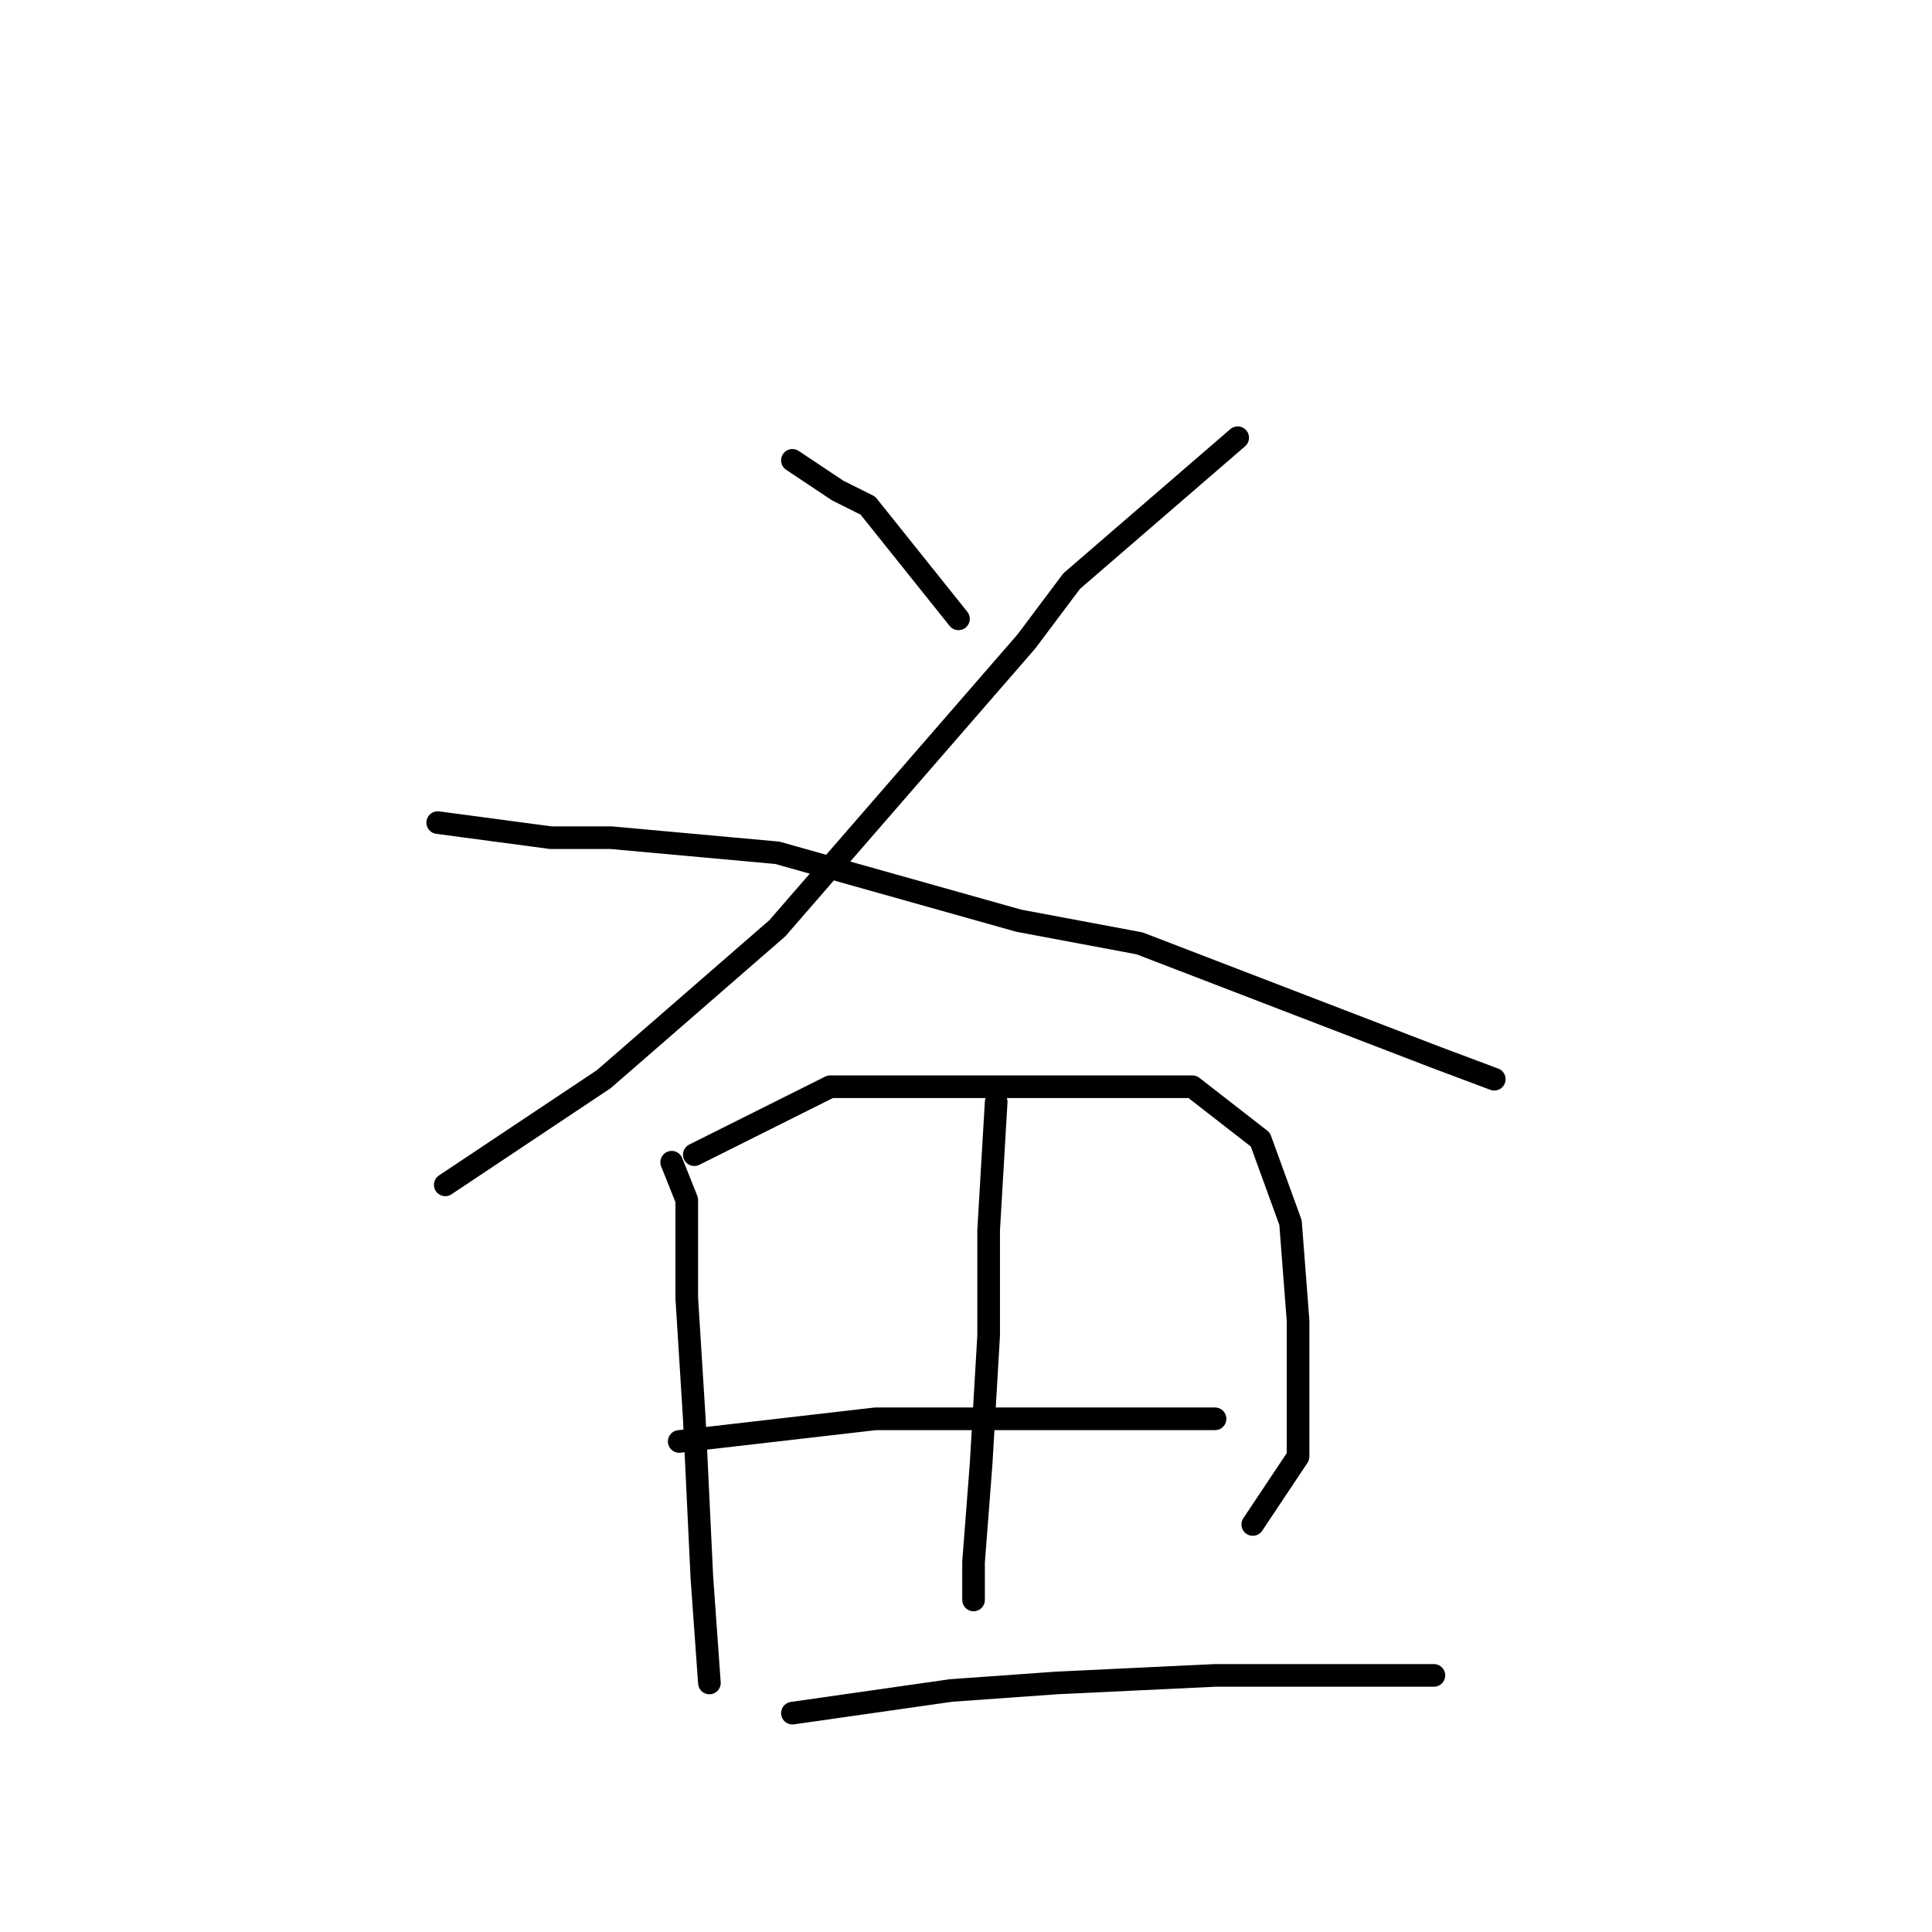 <?xml version="1.0" standalone="no"?>
    <svg width="256" height="256" xmlns="http://www.w3.org/2000/svg" version="1.1">
    <polyline stroke="black" stroke-width="3" stroke-linecap="round" fill="transparent" stroke-linejoin="round" points="105 61 111 65 115 67 127 82 127 82 " />
        <polyline stroke="black" stroke-width="3" stroke-linecap="round" fill="transparent" stroke-linejoin="round" points="164 58 142 77 136 85 103 123 80 143 68 151 59 157 59 157 " />
        <polyline stroke="black" stroke-width="3" stroke-linecap="round" fill="transparent" stroke-linejoin="round" points="58 109 73 111 81 111 103 113 135 122 151 125 190 140 198 143 198 143 " />
        <polyline stroke="black" stroke-width="3" stroke-linecap="round" fill="transparent" stroke-linejoin="round" points="89 154 91 159 91 165 91 172 92 188 93 209 94 223 94 223 " />
        <polyline stroke="black" stroke-width="3" stroke-linecap="round" fill="transparent" stroke-linejoin="round" points="92 153 110 144 117 144 127 144 142 144 158 144 167 151 171 162 172 175 172 193 166 202 166 202 " />
        <polyline stroke="black" stroke-width="3" stroke-linecap="round" fill="transparent" stroke-linejoin="round" points="132 146 131 163 131 170 131 177 130 194 129 207 129 212 129 212 " />
        <polyline stroke="black" stroke-width="3" stroke-linecap="round" fill="transparent" stroke-linejoin="round" points="90 191 116 188 136 188 154 188 161 188 161 188 " />
        <polyline stroke="black" stroke-width="3" stroke-linecap="round" fill="transparent" stroke-linejoin="round" points="105 227 126 224 140 223 161 222 181 222 190 222 190 222 " />
        </svg>
